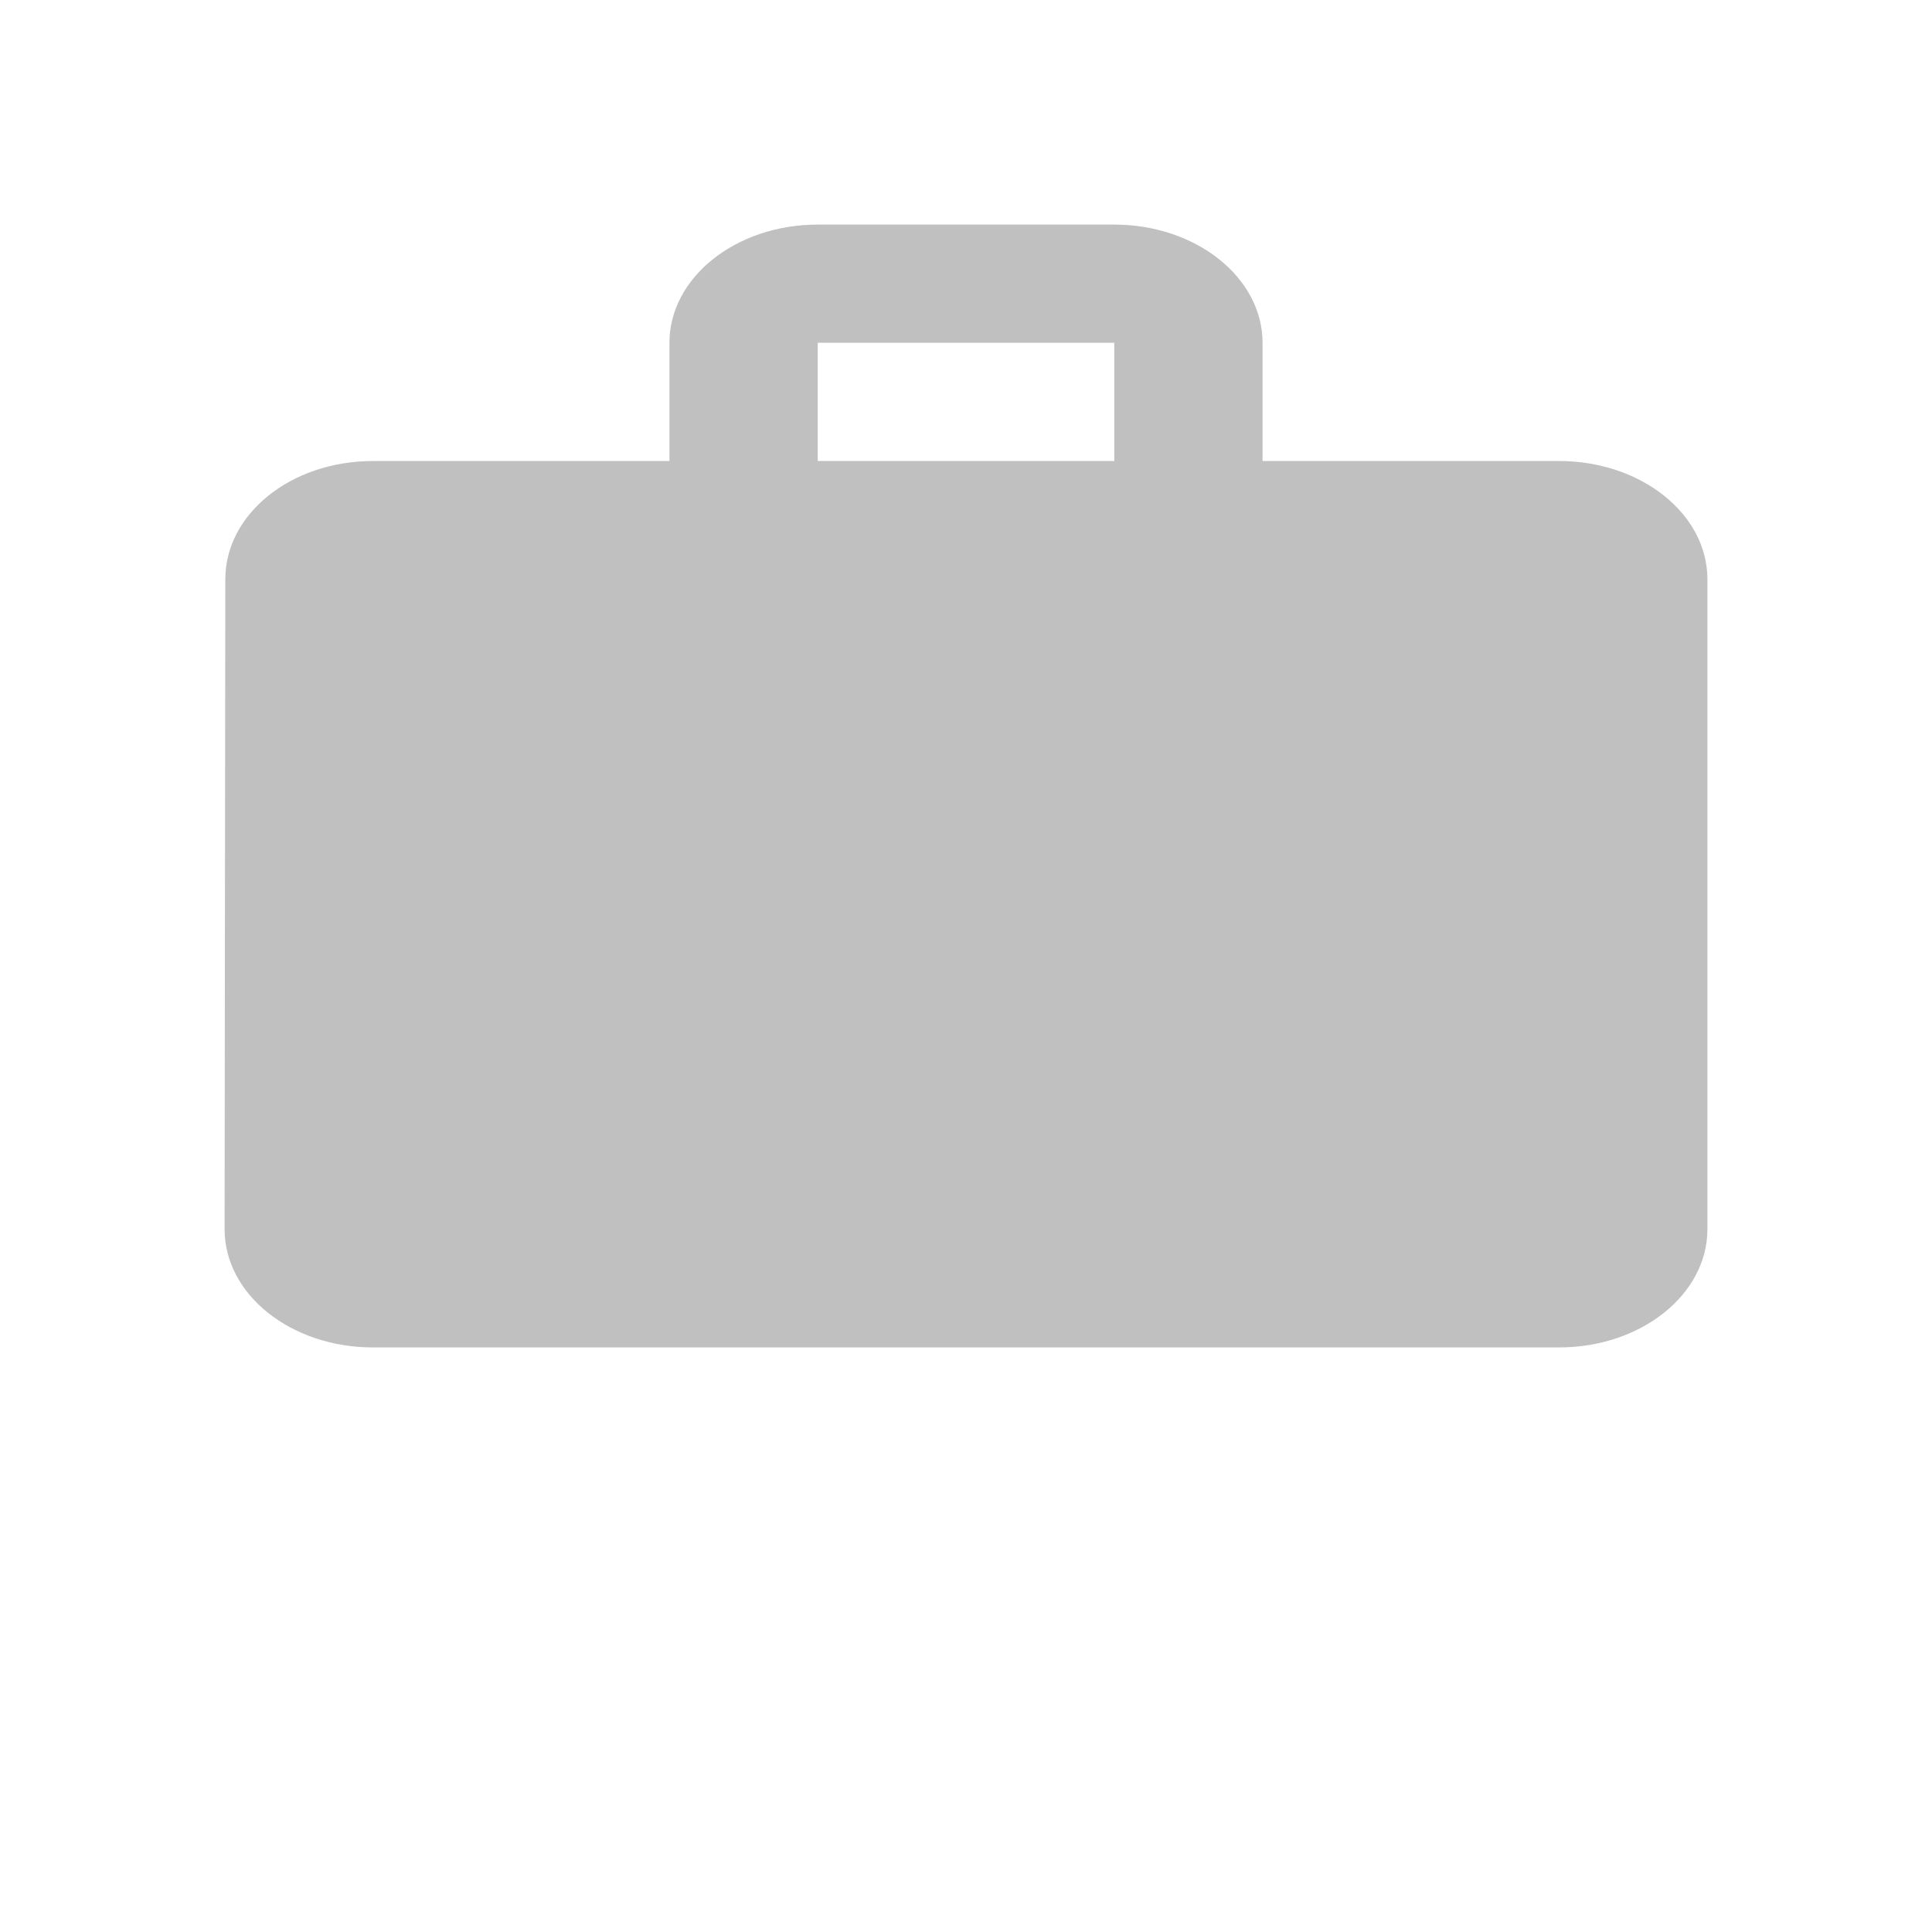 <svg id="Group_21" data-name="Group 21" xmlns="http://www.w3.org/2000/svg" width="40" height="40" viewBox="0 0 40 40">
  <path id="Path_3" data-name="Path 3" d="M0,0H40V40H0Z" fill="none"/>
  <path id="Path_4" data-name="Path 4" d="M31.63,8.895H25.49V6.447C25.49,5.1,24.116,4,22.42,4H16.28c-1.7,0-3.07,1.1-3.07,2.447V8.895H7.07c-1.7,0-3.055,1.1-3.055,2.447L4,24.8c0,1.352,1.374,2.447,3.07,2.447H31.63c1.7,0,3.07-1.1,3.07-2.447V11.342C34.7,9.99,33.326,8.895,31.63,8.895Zm-9.21,0H16.28V6.447h6.14Z" transform="translate(0.65 0.65)" fill="silver"/>
</svg>

